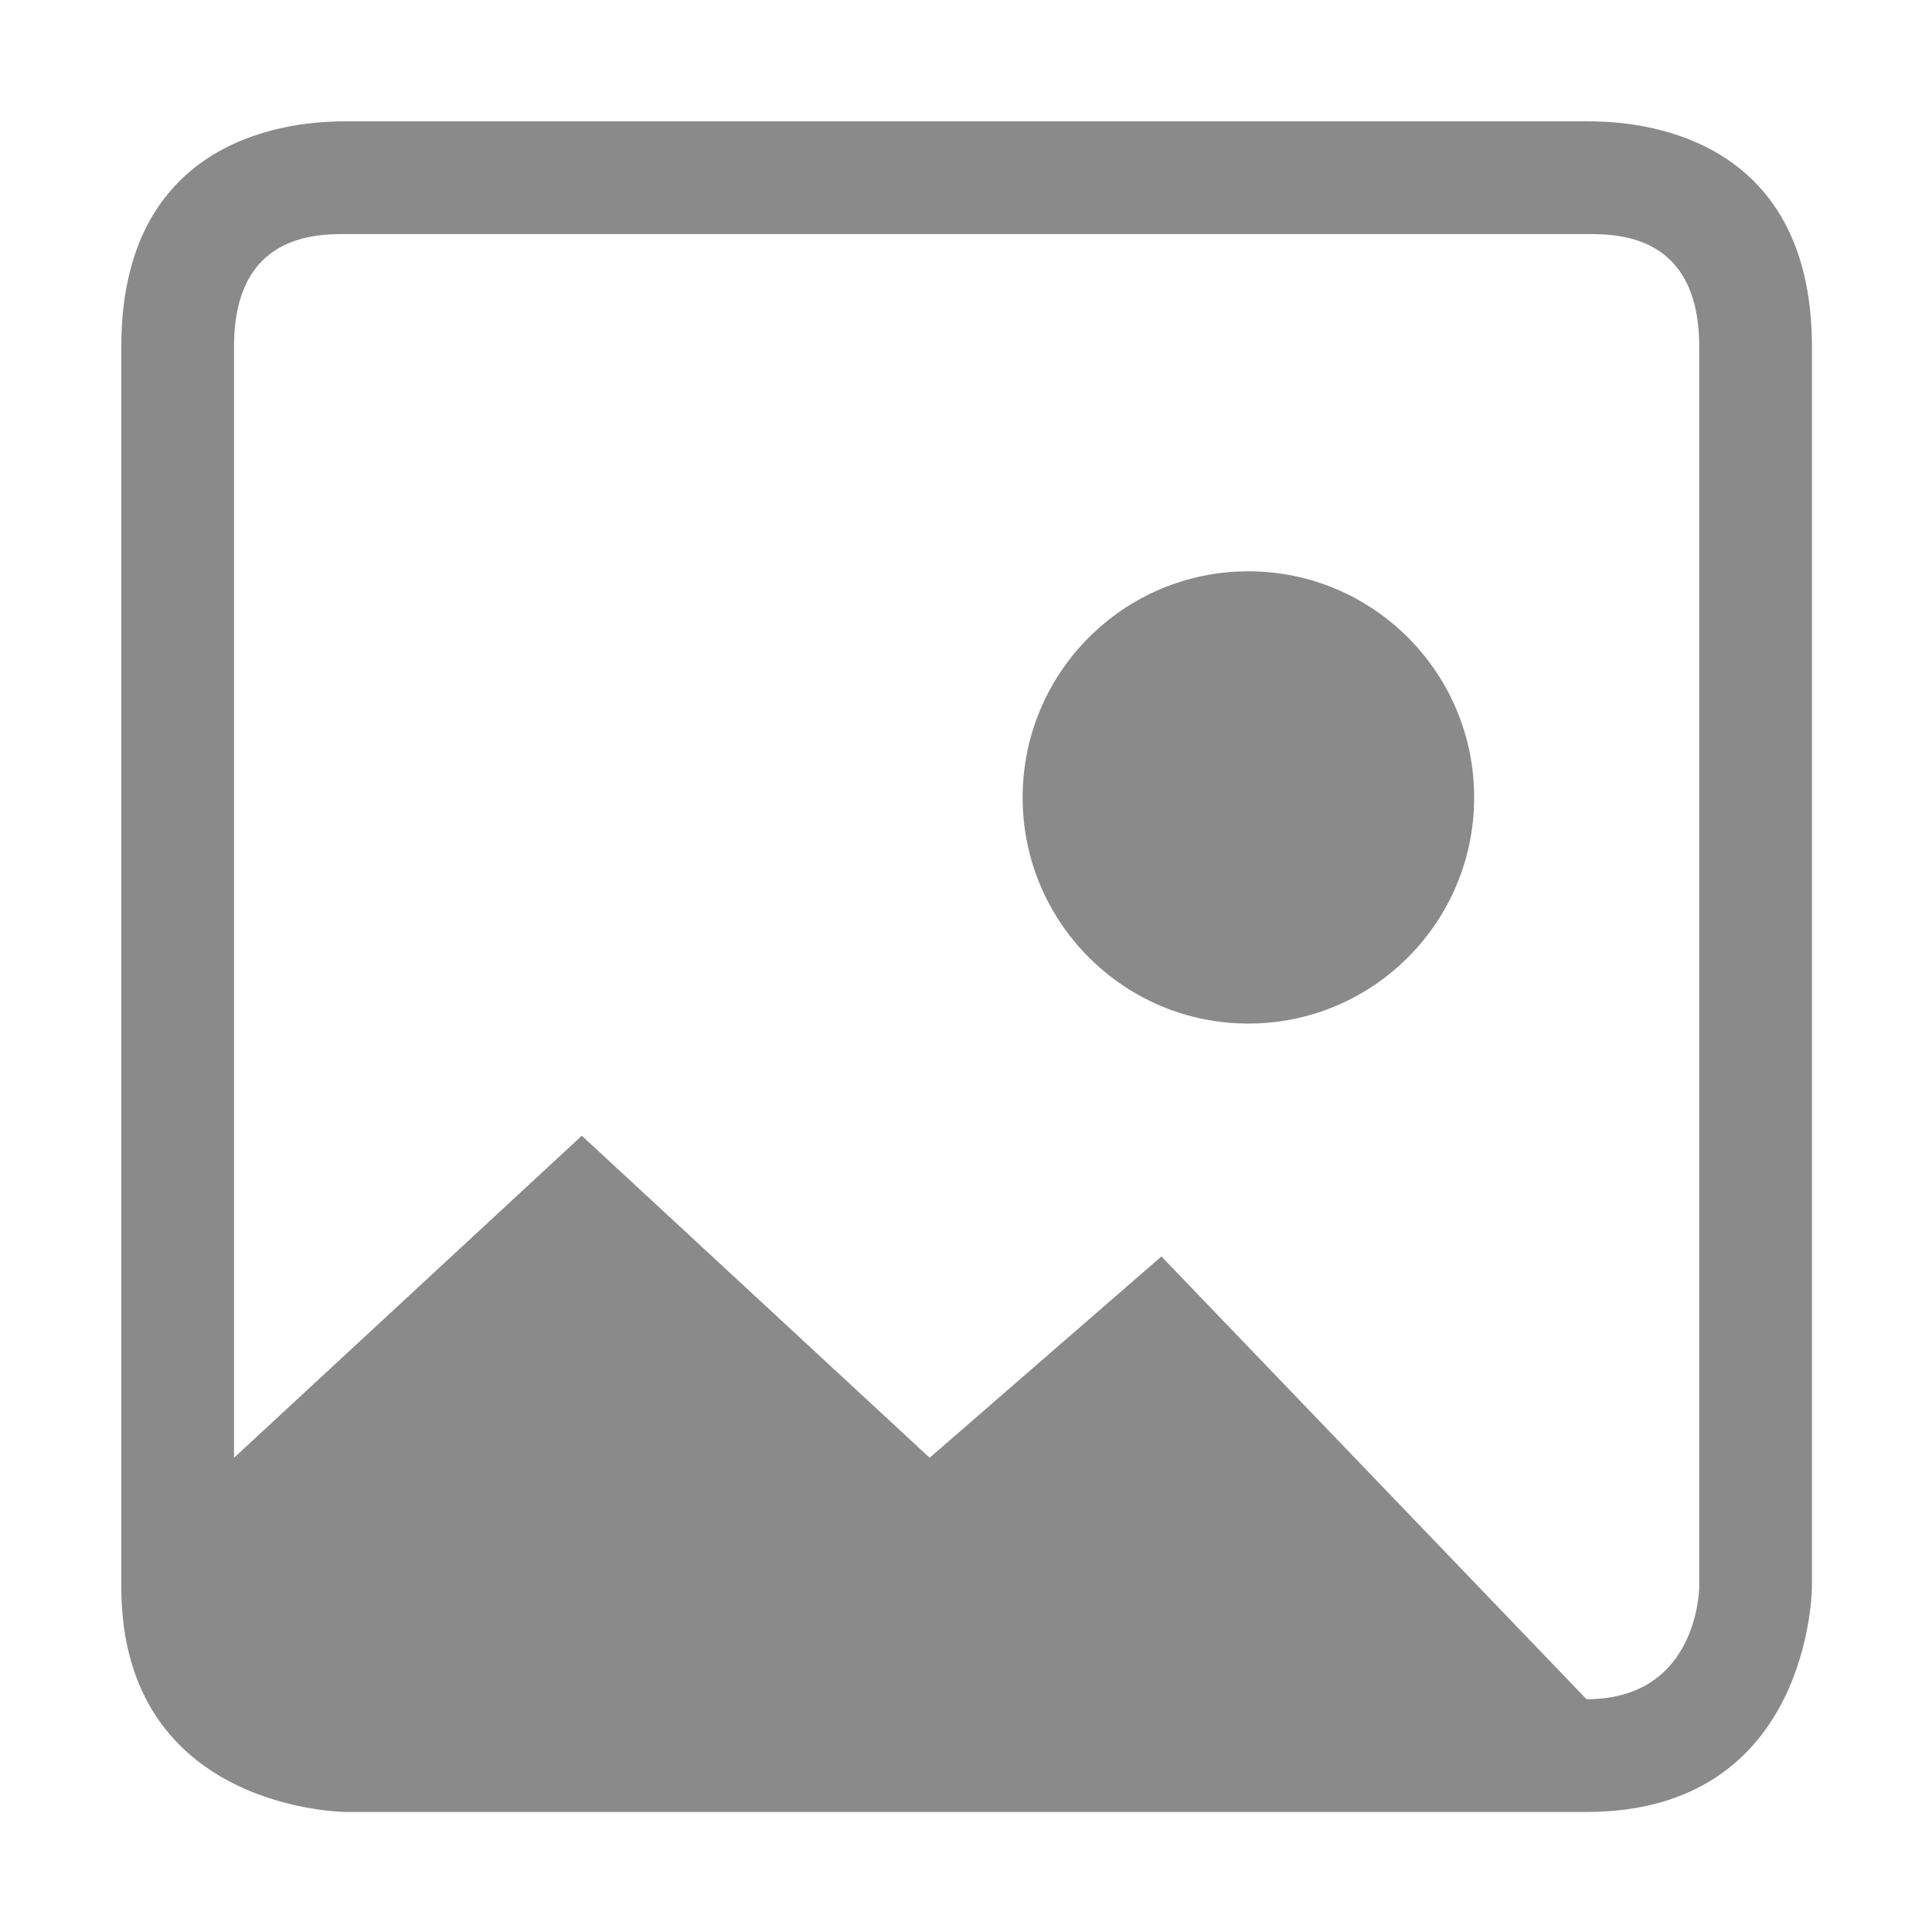 <?xml version="1.0" standalone="no"?><!DOCTYPE svg PUBLIC "-//W3C//DTD SVG 1.1//EN" "http://www.w3.org/Graphics/SVG/1.1/DTD/svg11.dtd"><svg t="1500874818575" class="icon" style="" viewBox="0 0 1024 1024" version="1.1" xmlns="http://www.w3.org/2000/svg" p-id="3750" xmlns:xlink="http://www.w3.org/1999/xlink" width="32" height="32"><defs><style type="text/css"></style></defs><path d="M840.889 64.313 183.762 64.313c-16.508 0-119.476 0-119.476 119.476L64.286 840.881c0 119.5 119.476 119.5 119.476 119.5l657.128 0c119.476 0 119.476-119.5 119.476-119.5L960.367 183.79C960.366 64.313 857.41 64.313 840.889 64.313M900.627 840.881c0 0 0 59.737-59.738 59.737L615.58 665.943 492.726 772.64l-184.351-170.687-184.34 170.687 0-588.851c0-59.738 43.218-59.738 59.726-59.738l657.128 0c16.52 0 59.738 0 59.738 59.738L900.627 840.881zM661.675 302.803c-66.09 0-119.658 53.664-119.658 119.864 0 66.151 53.569 119.84 119.658 119.84 66.055 0 119.658-53.689 119.658-119.84C781.334 356.468 727.73 302.803 661.675 302.803" p-id="3751" fill="#8a8a8a"></path></svg>